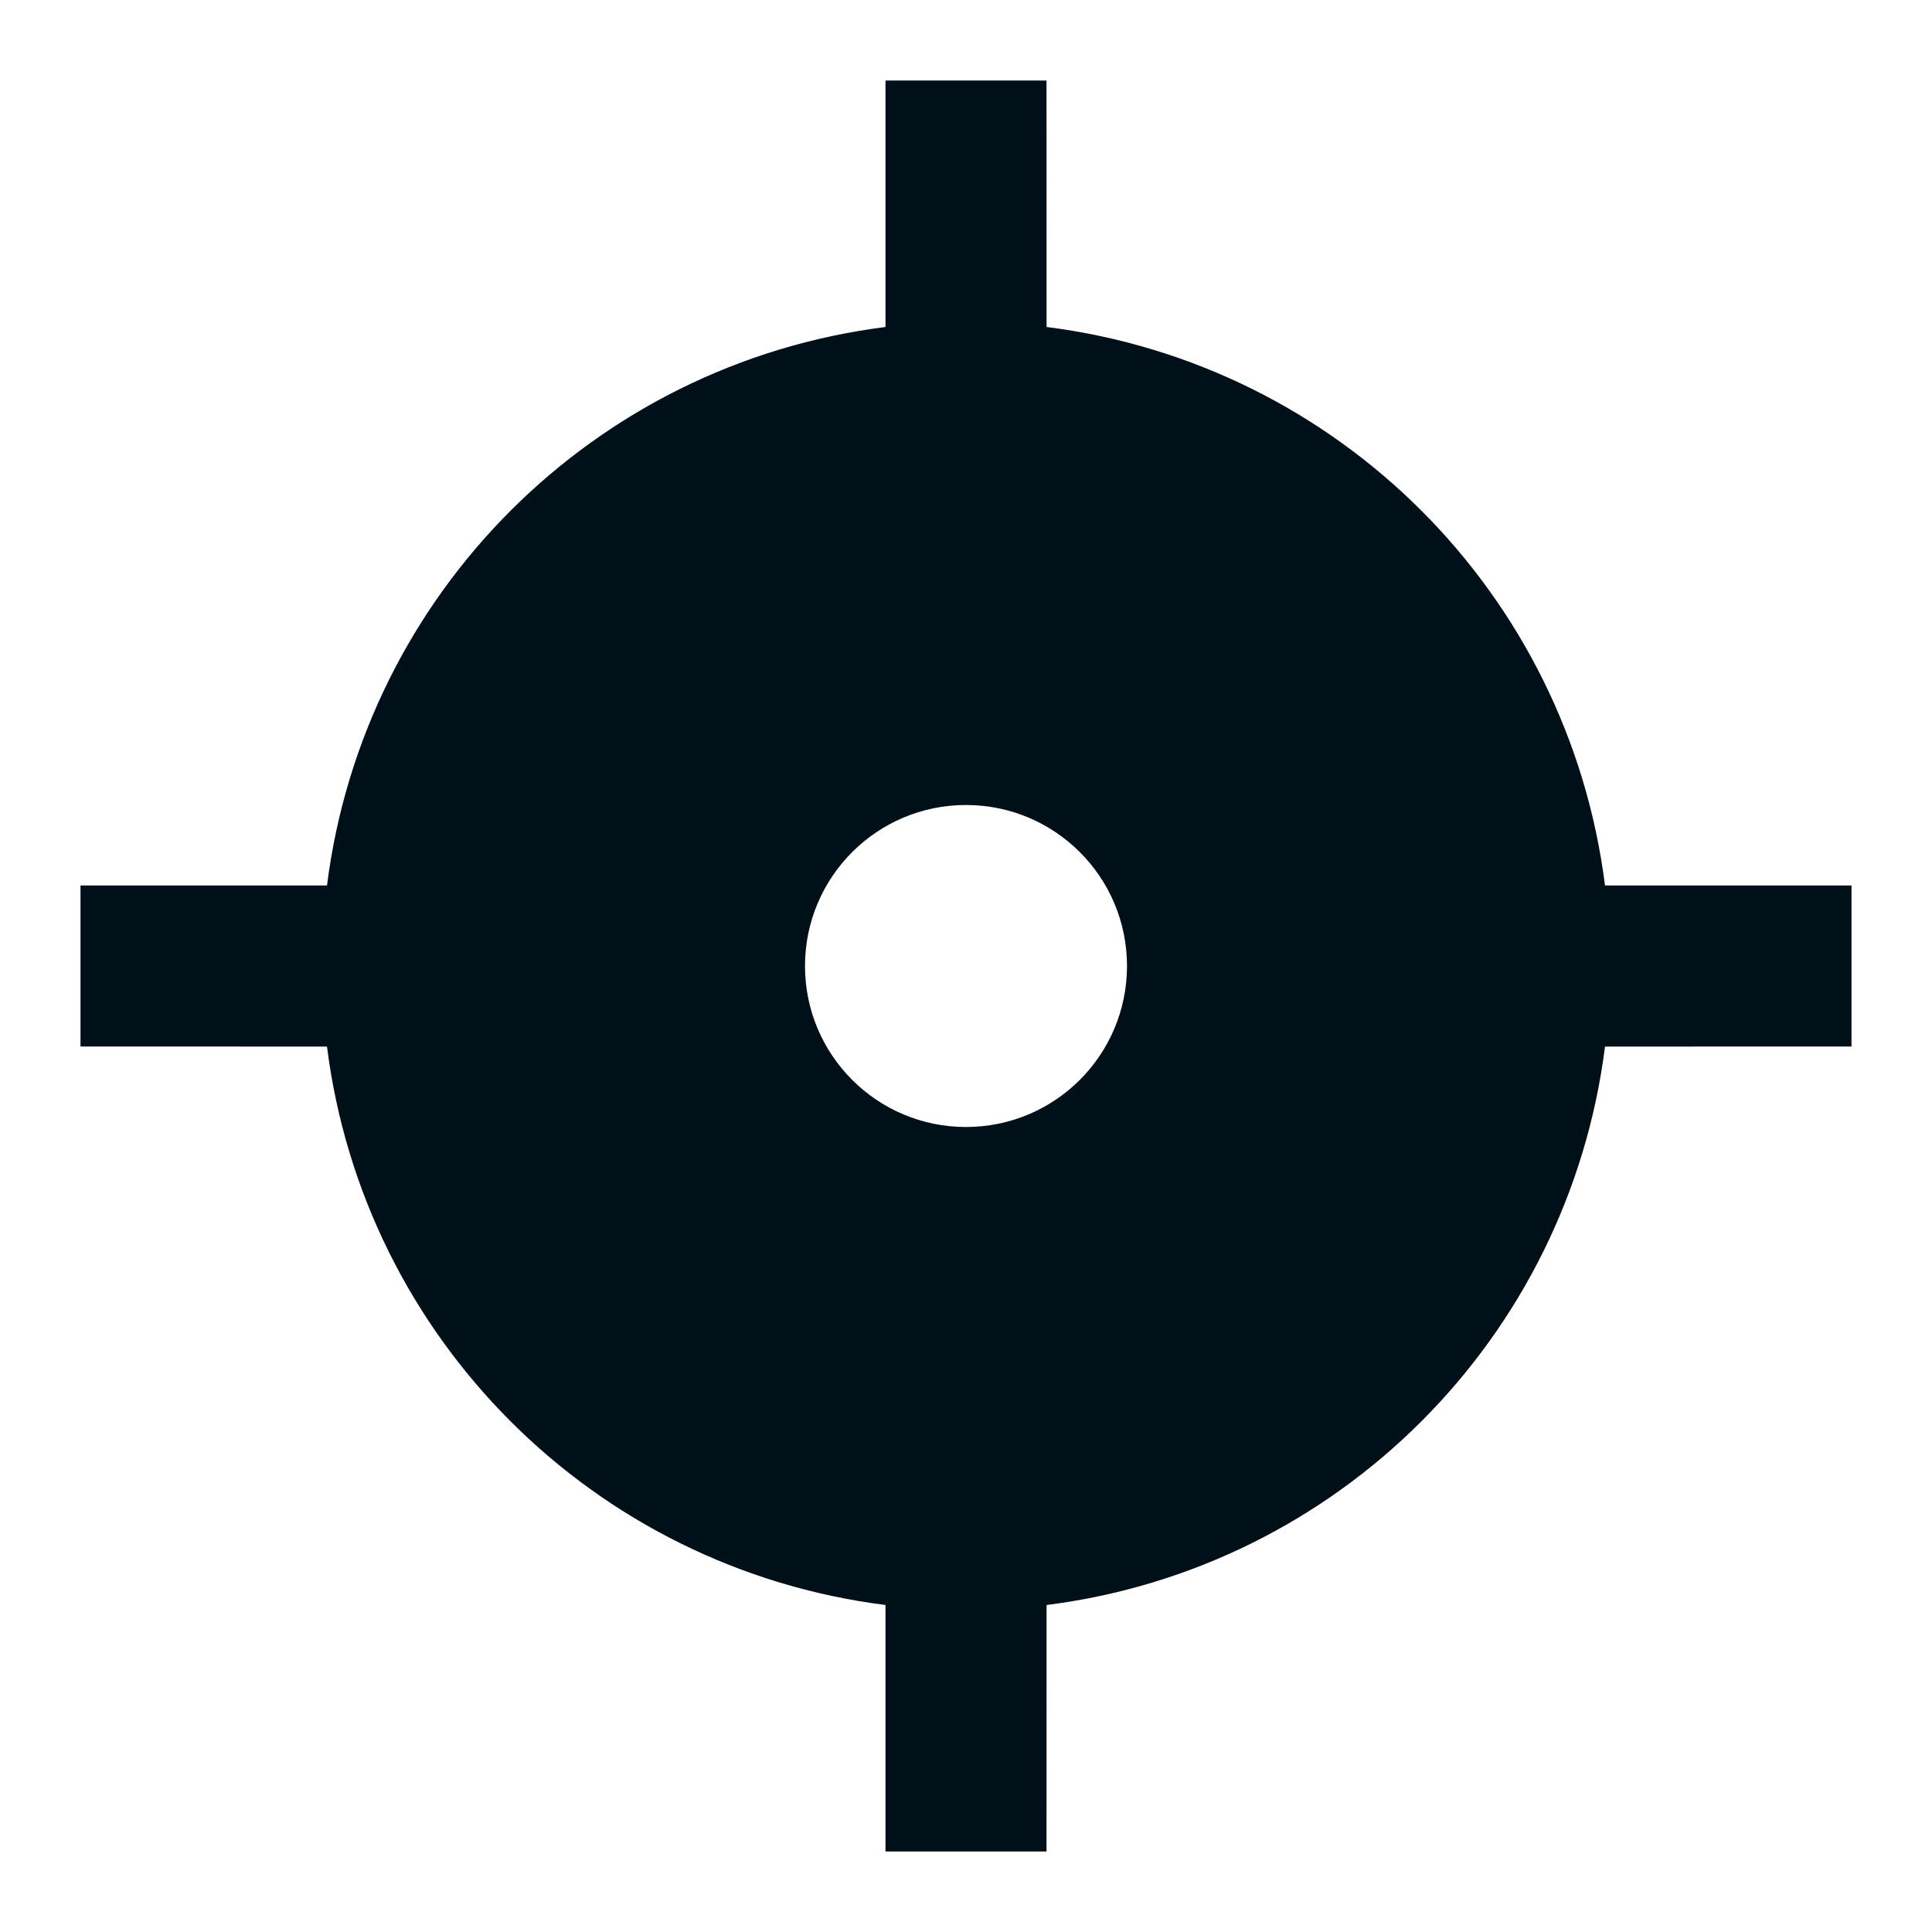 <svg width="24" height="24" viewBox="0 0 24 24" fill="none" xmlns="http://www.w3.org/2000/svg">
<path fill-rule="evenodd" clip-rule="evenodd" d="M13.001 4.062L13 1H11V4.062C7.375 4.52 4.52 7.375 4.062 11H1V13L4.062 13.001C4.52 16.626 7.375 19.48 11 19.938V23H13L13.001 19.938C16.625 19.48 19.48 16.625 19.938 13.001L23 13V11H19.938C19.48 7.375 16.626 4.52 13.001 4.062ZM10 12C10 10.895 10.895 10 12 10C13.105 10 14 10.895 14 12C14 13.105 13.105 14 12 14C10.895 14 10 13.105 10 12Z" fill="#001018"/>
</svg>
